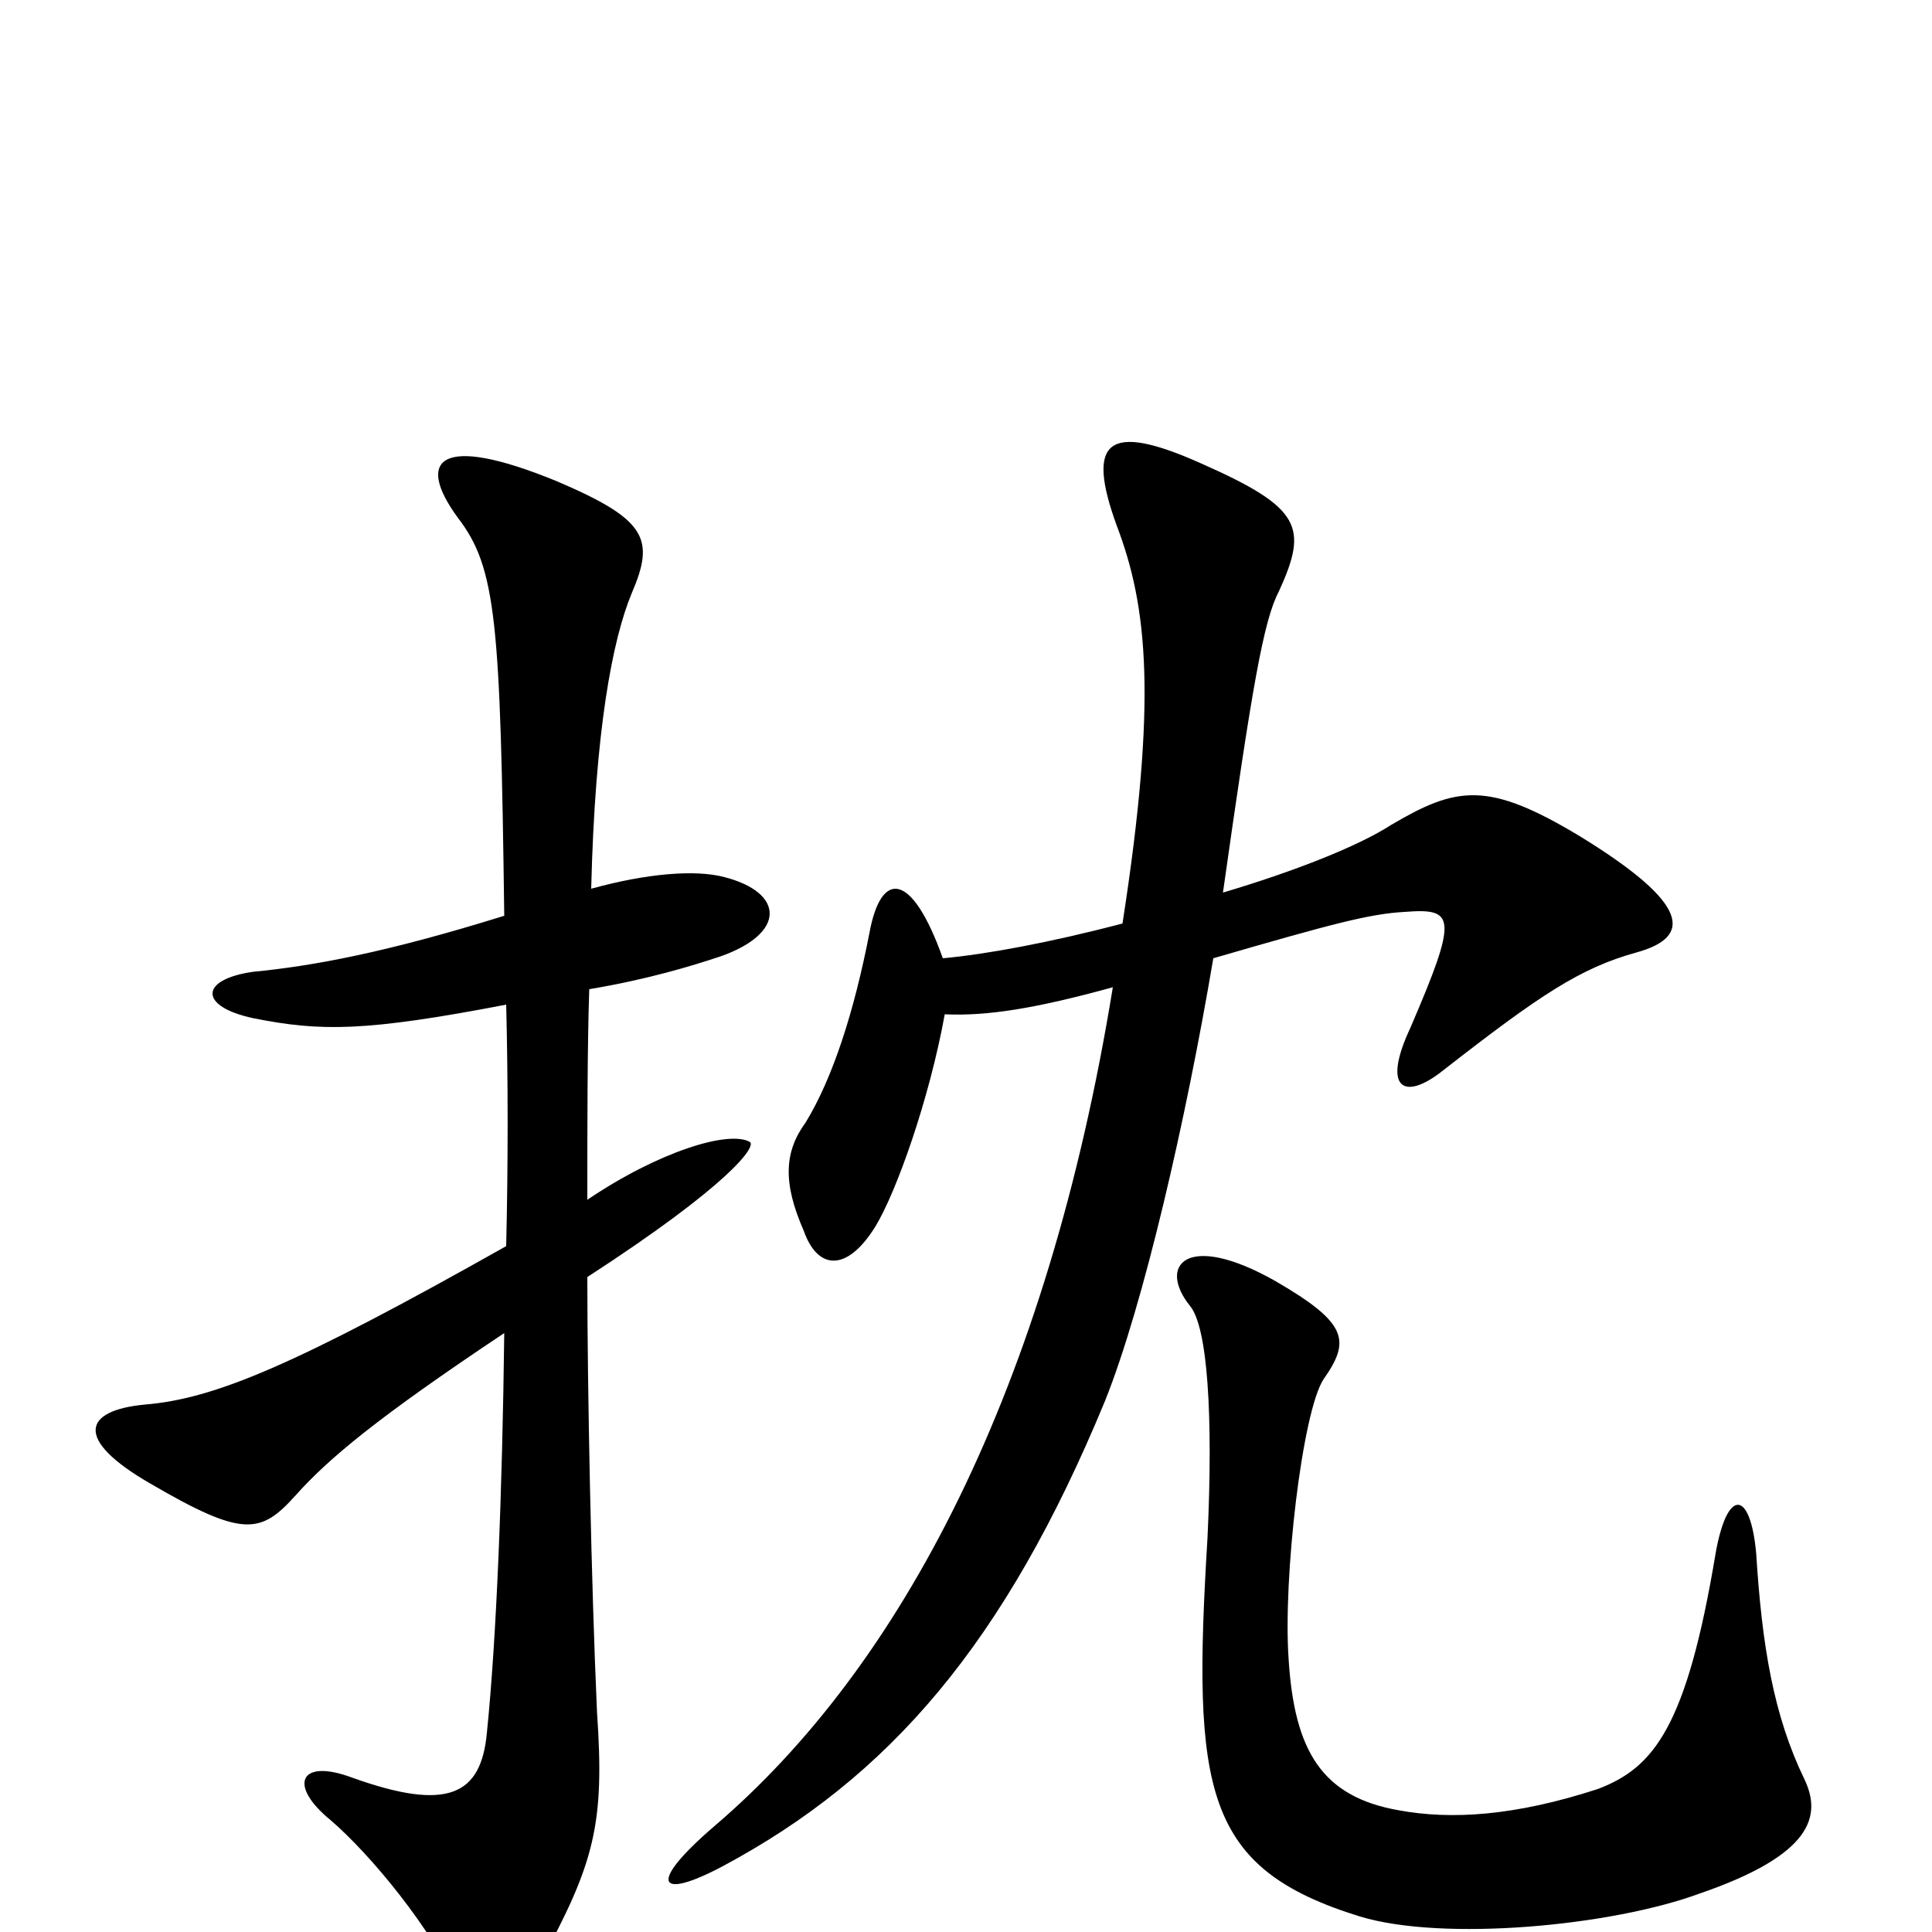 <svg xmlns="http://www.w3.org/2000/svg" viewBox="0 -1000 1000 1000">
	<path fill="#000000" d="M262 -480C263 -440 263 -398 262 -355C152 -293 111 -276 75 -273C43 -270 38 -255 78 -232C126 -204 135 -206 153 -226C170 -245 195 -266 261 -310C260 -228 257 -152 252 -103C249 -71 232 -62 182 -80C155 -90 149 -76 171 -58C192 -40 224 -1 237 29C242 41 265 42 279 17C308 -36 313 -56 309 -114C306 -181 304 -282 304 -339C378 -387 392 -407 388 -409C377 -415 341 -404 304 -379C304 -417 304 -459 305 -488C335 -493 358 -500 373 -505C407 -517 406 -538 375 -546C360 -550 335 -548 306 -540C308 -622 317 -669 327 -693C339 -721 335 -731 288 -751C227 -776 215 -762 237 -732C257 -706 259 -678 261 -526C200 -507 162 -500 131 -497C103 -493 103 -479 131 -473C166 -466 189 -466 262 -480ZM934 -79C918 -112 912 -148 909 -196C906 -229 894 -230 888 -196C873 -106 856 -85 827 -74C784 -60 751 -58 724 -63C684 -70 670 -94 667 -141C664 -183 674 -269 685 -286C699 -306 698 -315 660 -337C614 -363 599 -345 616 -324C625 -313 628 -268 625 -204C617 -73 623 -33 704 -8C747 5 834 -3 880 -20C938 -40 943 -60 934 -79ZM576 -489C542 -280 466 -137 370 -55C335 -25 340 -16 374 -34C460 -80 520 -149 572 -275C592 -325 614 -421 628 -504C690 -522 709 -527 727 -528C753 -530 755 -526 730 -468C715 -436 727 -430 747 -446C797 -485 818 -499 847 -507C876 -515 875 -532 818 -567C770 -596 754 -593 720 -573C703 -562 670 -549 633 -538C648 -644 654 -679 662 -694C677 -727 674 -737 622 -760C573 -782 562 -772 578 -728C594 -686 599 -638 581 -522C543 -512 510 -506 488 -504C472 -549 456 -550 450 -517C442 -476 431 -442 417 -419C406 -404 405 -388 416 -363C423 -343 438 -341 453 -365C464 -383 481 -431 489 -475C511 -474 536 -478 576 -489Z"/>
</svg>